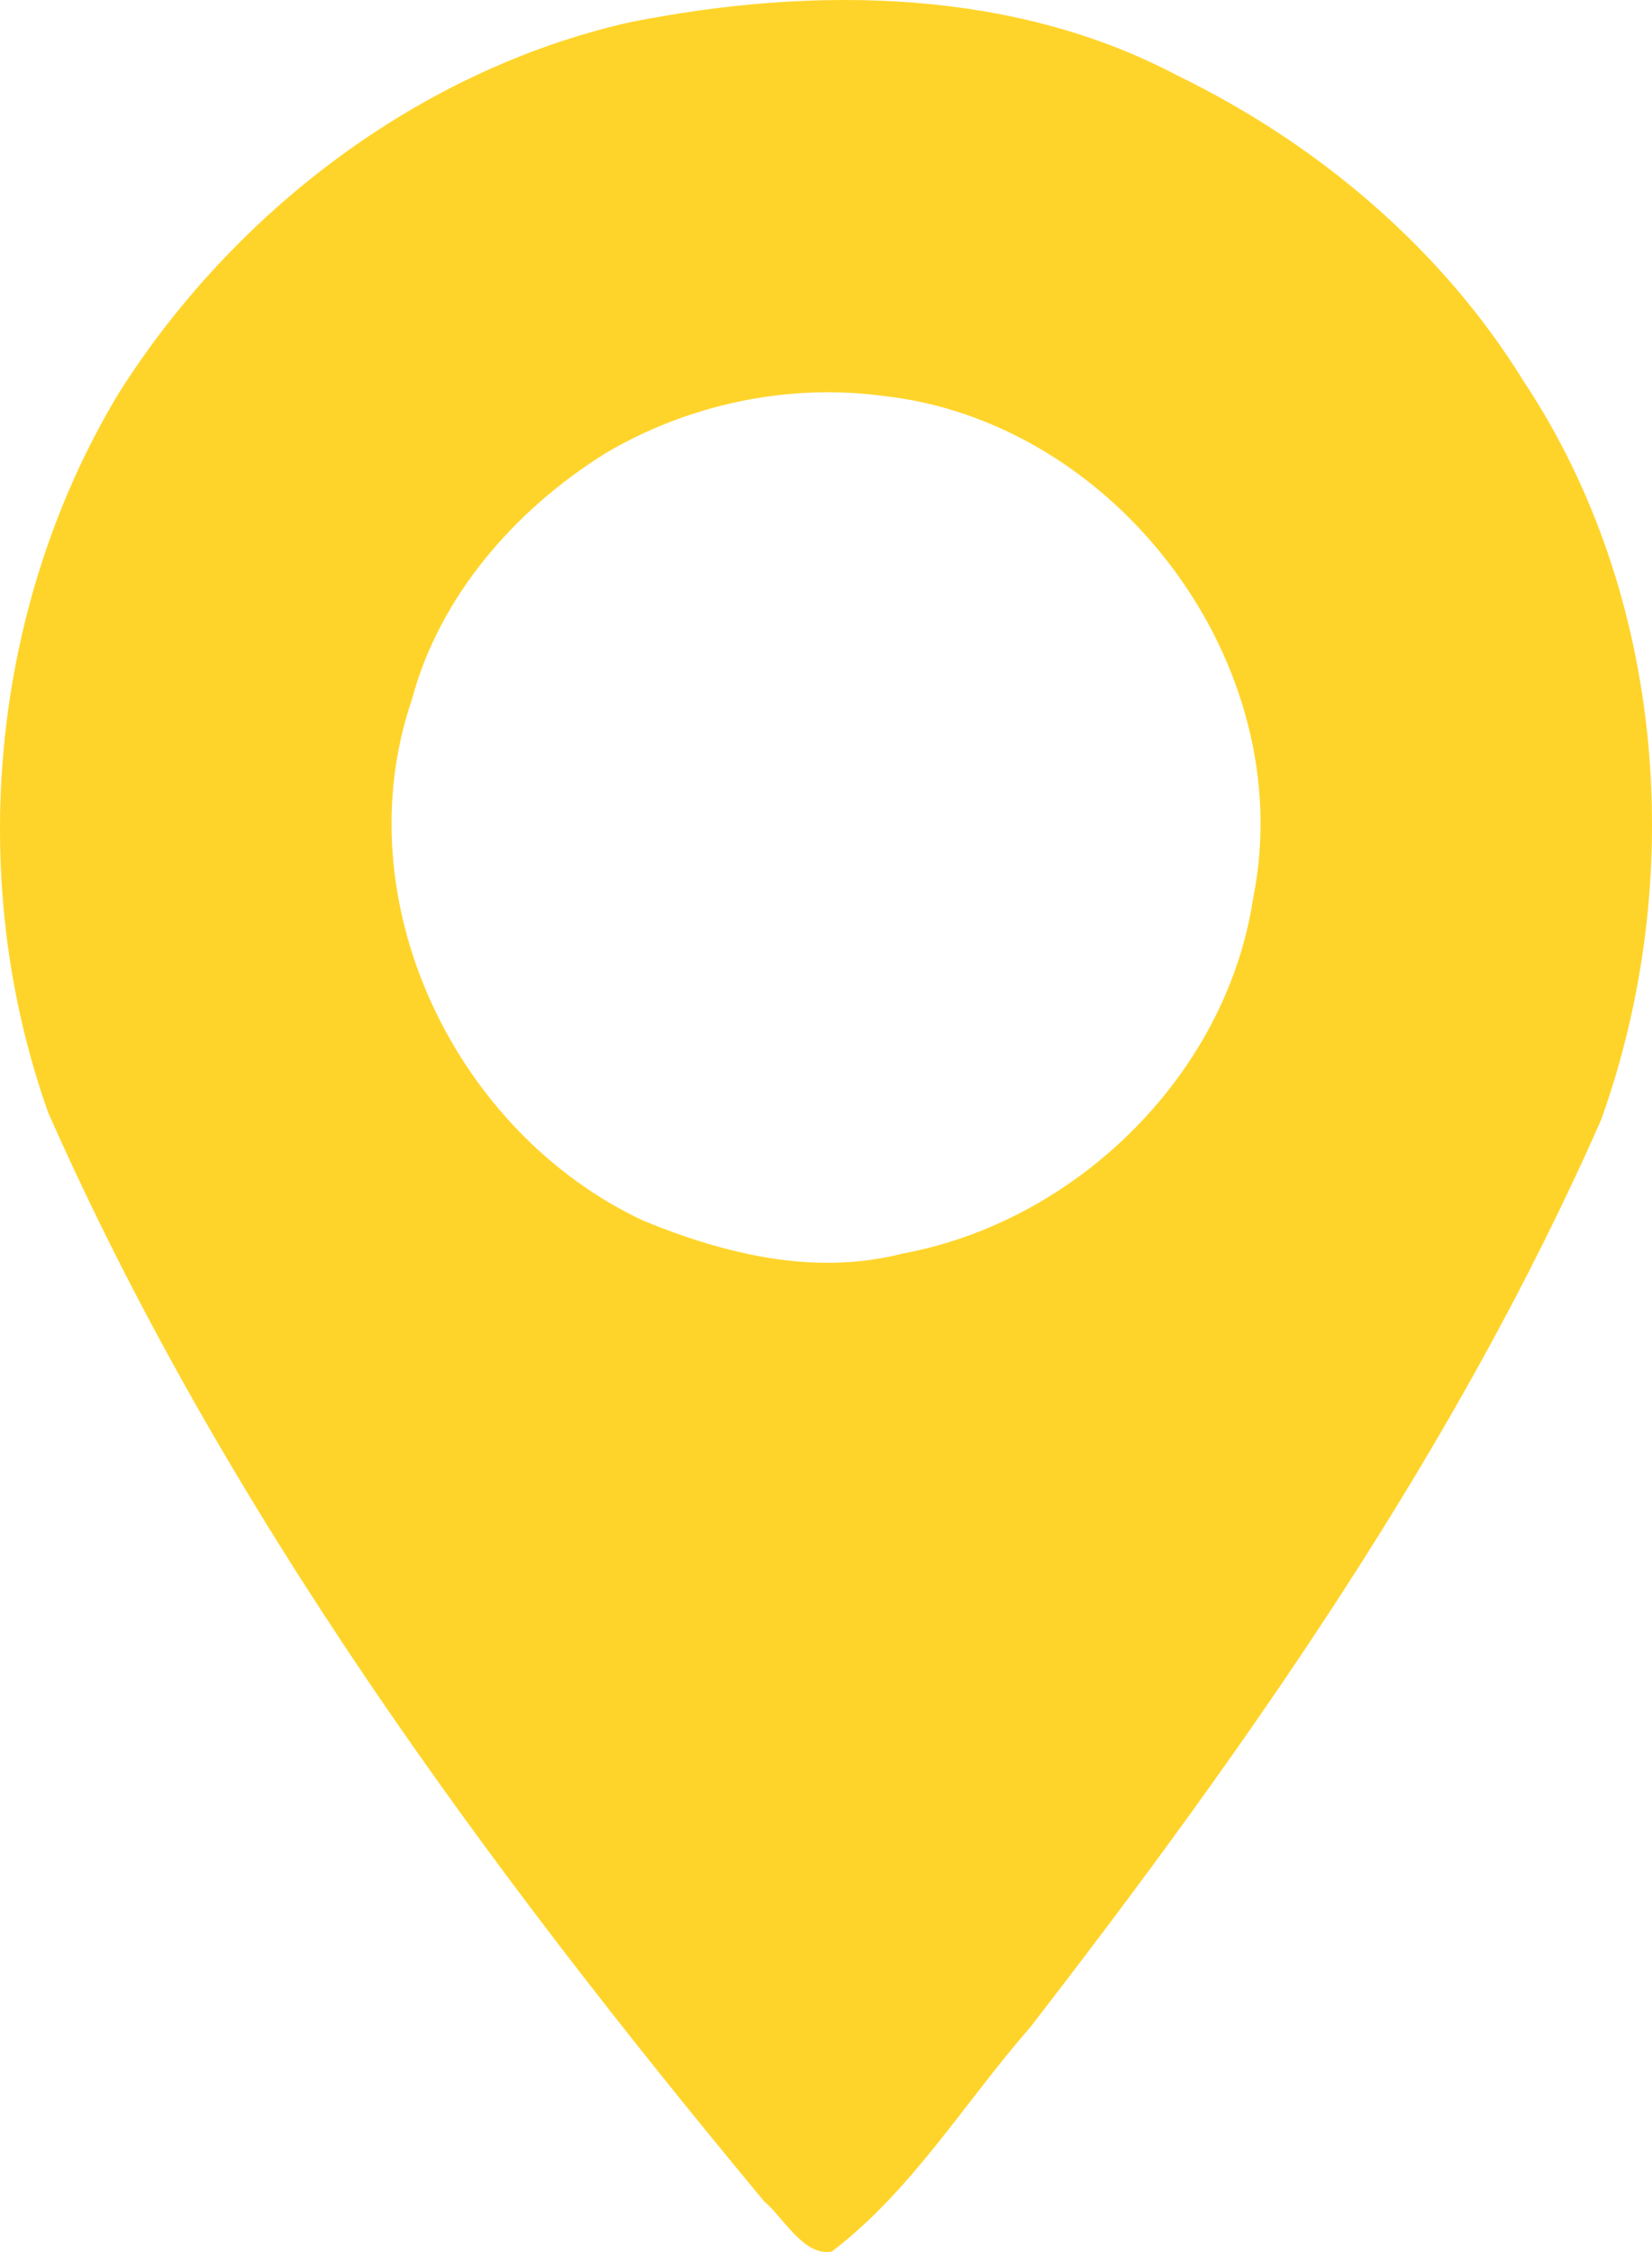 <?xml version="1.0" encoding="UTF-8" standalone="no"?>
<svg
   xmlns:dc="http://purl.org/dc/elements/1.1/"
   xmlns:cc="http://creativecommons.org/ns#"
   xmlns:rdf="http://www.w3.org/1999/02/22-rdf-syntax-ns#"
   xmlns:svg="http://www.w3.org/2000/svg"
   xmlns="http://www.w3.org/2000/svg"
   width="43.207mm"
   height="58.866mm"
   viewBox="0 0 43.207 58.866"
   version="1.1"
   id="svg80">
  <defs
     id="defs74" />
  <g
     style="fill:#ffd42a"
     id="layer1"
     transform="translate(-84.23,-118.734)">
    <path
       id="path5775-8"
       d="m 104.219,176.279 c -7.262,-8.741 -14.108,-18.019 -18.728,-28.461 -2.179,-6.122 -1.516,-13.232 1.844,-18.806 2.987,-4.72 7.832,-8.438 13.344,-9.691 4.984,-0.998 10.133,-0.84 14.332,1.381 3.672,1.778 6.936,4.536 9.071,8.001 3.717,5.596 4.276,13.038 2.023,19.305 -3.787,8.59 -9.214,16.334 -14.938,23.727 -1.711,1.954 -3.097,4.272 -5.182,5.852 -0.734,0.136 -1.275,-0.904 -1.766,-1.309 z m 3.61,-24.777 c 4.527,-0.827 8.481,-4.657 9.178,-9.299 1.226,-6.095 -3.576,-12.484 -9.743,-13.128 -2.469,-0.317 -5.043,0.235 -7.19,1.502 -2.374,1.475 -4.347,3.74 -5.068,6.432 -1.797,5.249 1.11,11.324 6.053,13.634 2.124,0.873 4.478,1.448 6.77,0.86 z"
       style="fill:#ffd42a;fill-opacity:1;stroke-width:0.175" />
  </g>
</svg>
